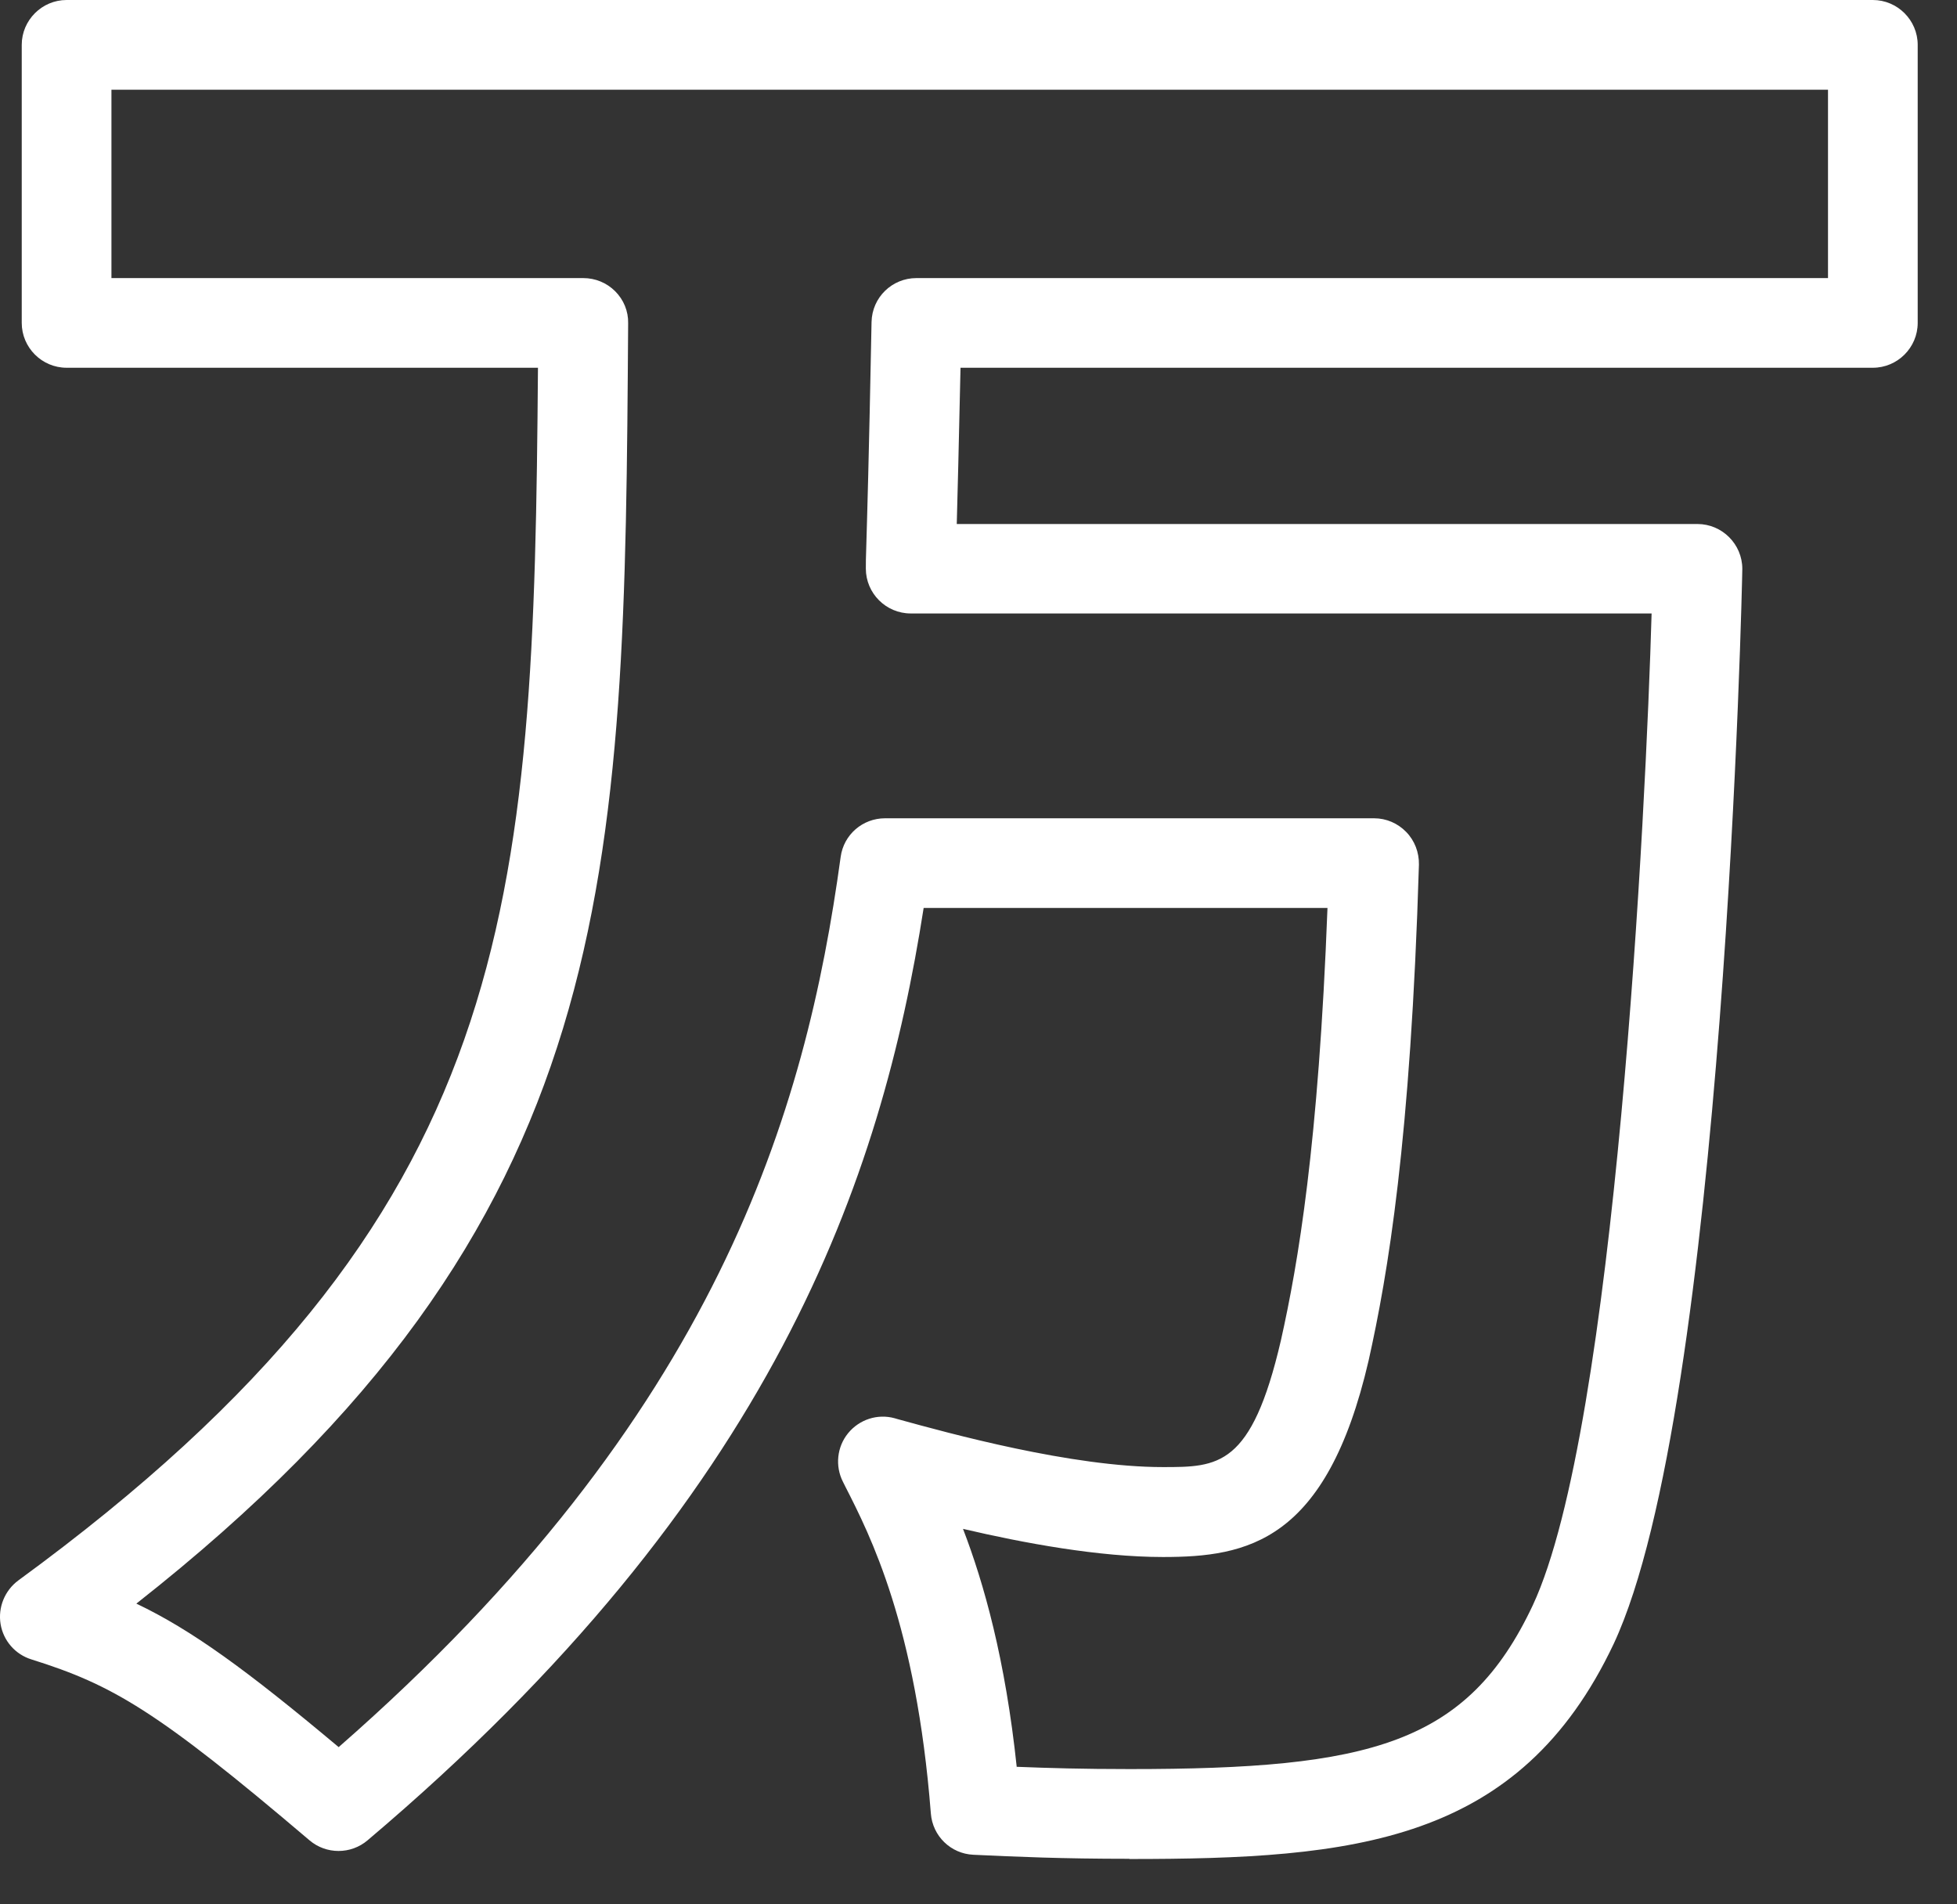 <svg preserveAspectRatio="none" width="100%" height="100%" overflow="visible" style="display: block;" viewBox="0 0 37 36" fill="none" xmlns="http://www.w3.org/2000/svg">
<rect x="0" y="0" width="37" height="36" fill="#333333" stroke="none"/>
<path id="Vector" d="M21.353 35.139C20.067 35.139 19.224 35.101 18.405 35.063C17.976 35.044 17.632 34.71 17.599 34.281C17.321 30.725 16.45 29.02 15.984 28.106L15.937 28.012C15.786 27.715 15.823 27.352 16.035 27.093C16.247 26.834 16.591 26.721 16.916 26.811L16.963 26.825C17.953 27.098 20.265 27.734 21.985 27.734C23.03 27.734 23.661 27.734 24.217 25.341C24.542 23.89 24.928 21.648 25.098 17.164H17.463C16.667 22.261 14.651 28.276 6.949 34.79C6.634 35.058 6.167 35.058 5.852 34.79C2.955 32.327 2.126 31.851 0.595 31.37C0.289 31.276 0.063 31.017 0.011 30.701C-0.041 30.386 0.091 30.066 0.346 29.877C9.804 22.967 10.091 17.174 10.171 6.952H1.259C0.793 6.952 0.411 6.571 0.411 6.104V0.848C0.411 0.382 0.793 0 1.259 0H35.409C35.875 0 36.257 0.382 36.257 0.848V6.104C36.257 6.571 35.875 6.952 35.409 6.952H18.16C18.127 8.488 18.103 9.373 18.089 9.906H32.093C32.559 9.906 32.941 10.287 32.941 10.754C32.941 10.904 32.606 26.589 30.51 31.074C28.725 34.851 25.593 35.143 21.353 35.143V35.139ZM19.224 33.4C19.823 33.424 20.477 33.443 21.358 33.443C25.903 33.443 27.74 32.977 28.979 30.348C30.548 26.99 31.122 15.238 31.226 11.597H17.218C16.751 11.597 16.37 11.215 16.37 10.749C16.37 10.65 16.37 10.537 16.379 10.306C16.393 9.821 16.426 8.775 16.478 6.086C16.488 5.624 16.864 5.257 17.326 5.257H34.561V1.696H2.107V5.257H11.028C11.255 5.257 11.471 5.346 11.631 5.506C11.791 5.666 11.881 5.883 11.876 6.109C11.806 16.604 11.763 23.094 2.578 30.315C3.624 30.814 4.655 31.563 6.403 33.028C13.577 26.754 15.235 21.008 15.894 16.199C15.951 15.779 16.309 15.469 16.733 15.469H25.979C26.21 15.469 26.426 15.563 26.586 15.727C26.747 15.892 26.831 16.114 26.827 16.345C26.671 21.564 26.238 24.098 25.875 25.723C25.079 29.152 23.581 29.434 21.989 29.434C20.774 29.434 19.356 29.171 18.207 28.902C18.602 29.929 19.008 31.366 19.224 33.415V33.4Z" fill="white"/>
</svg>
